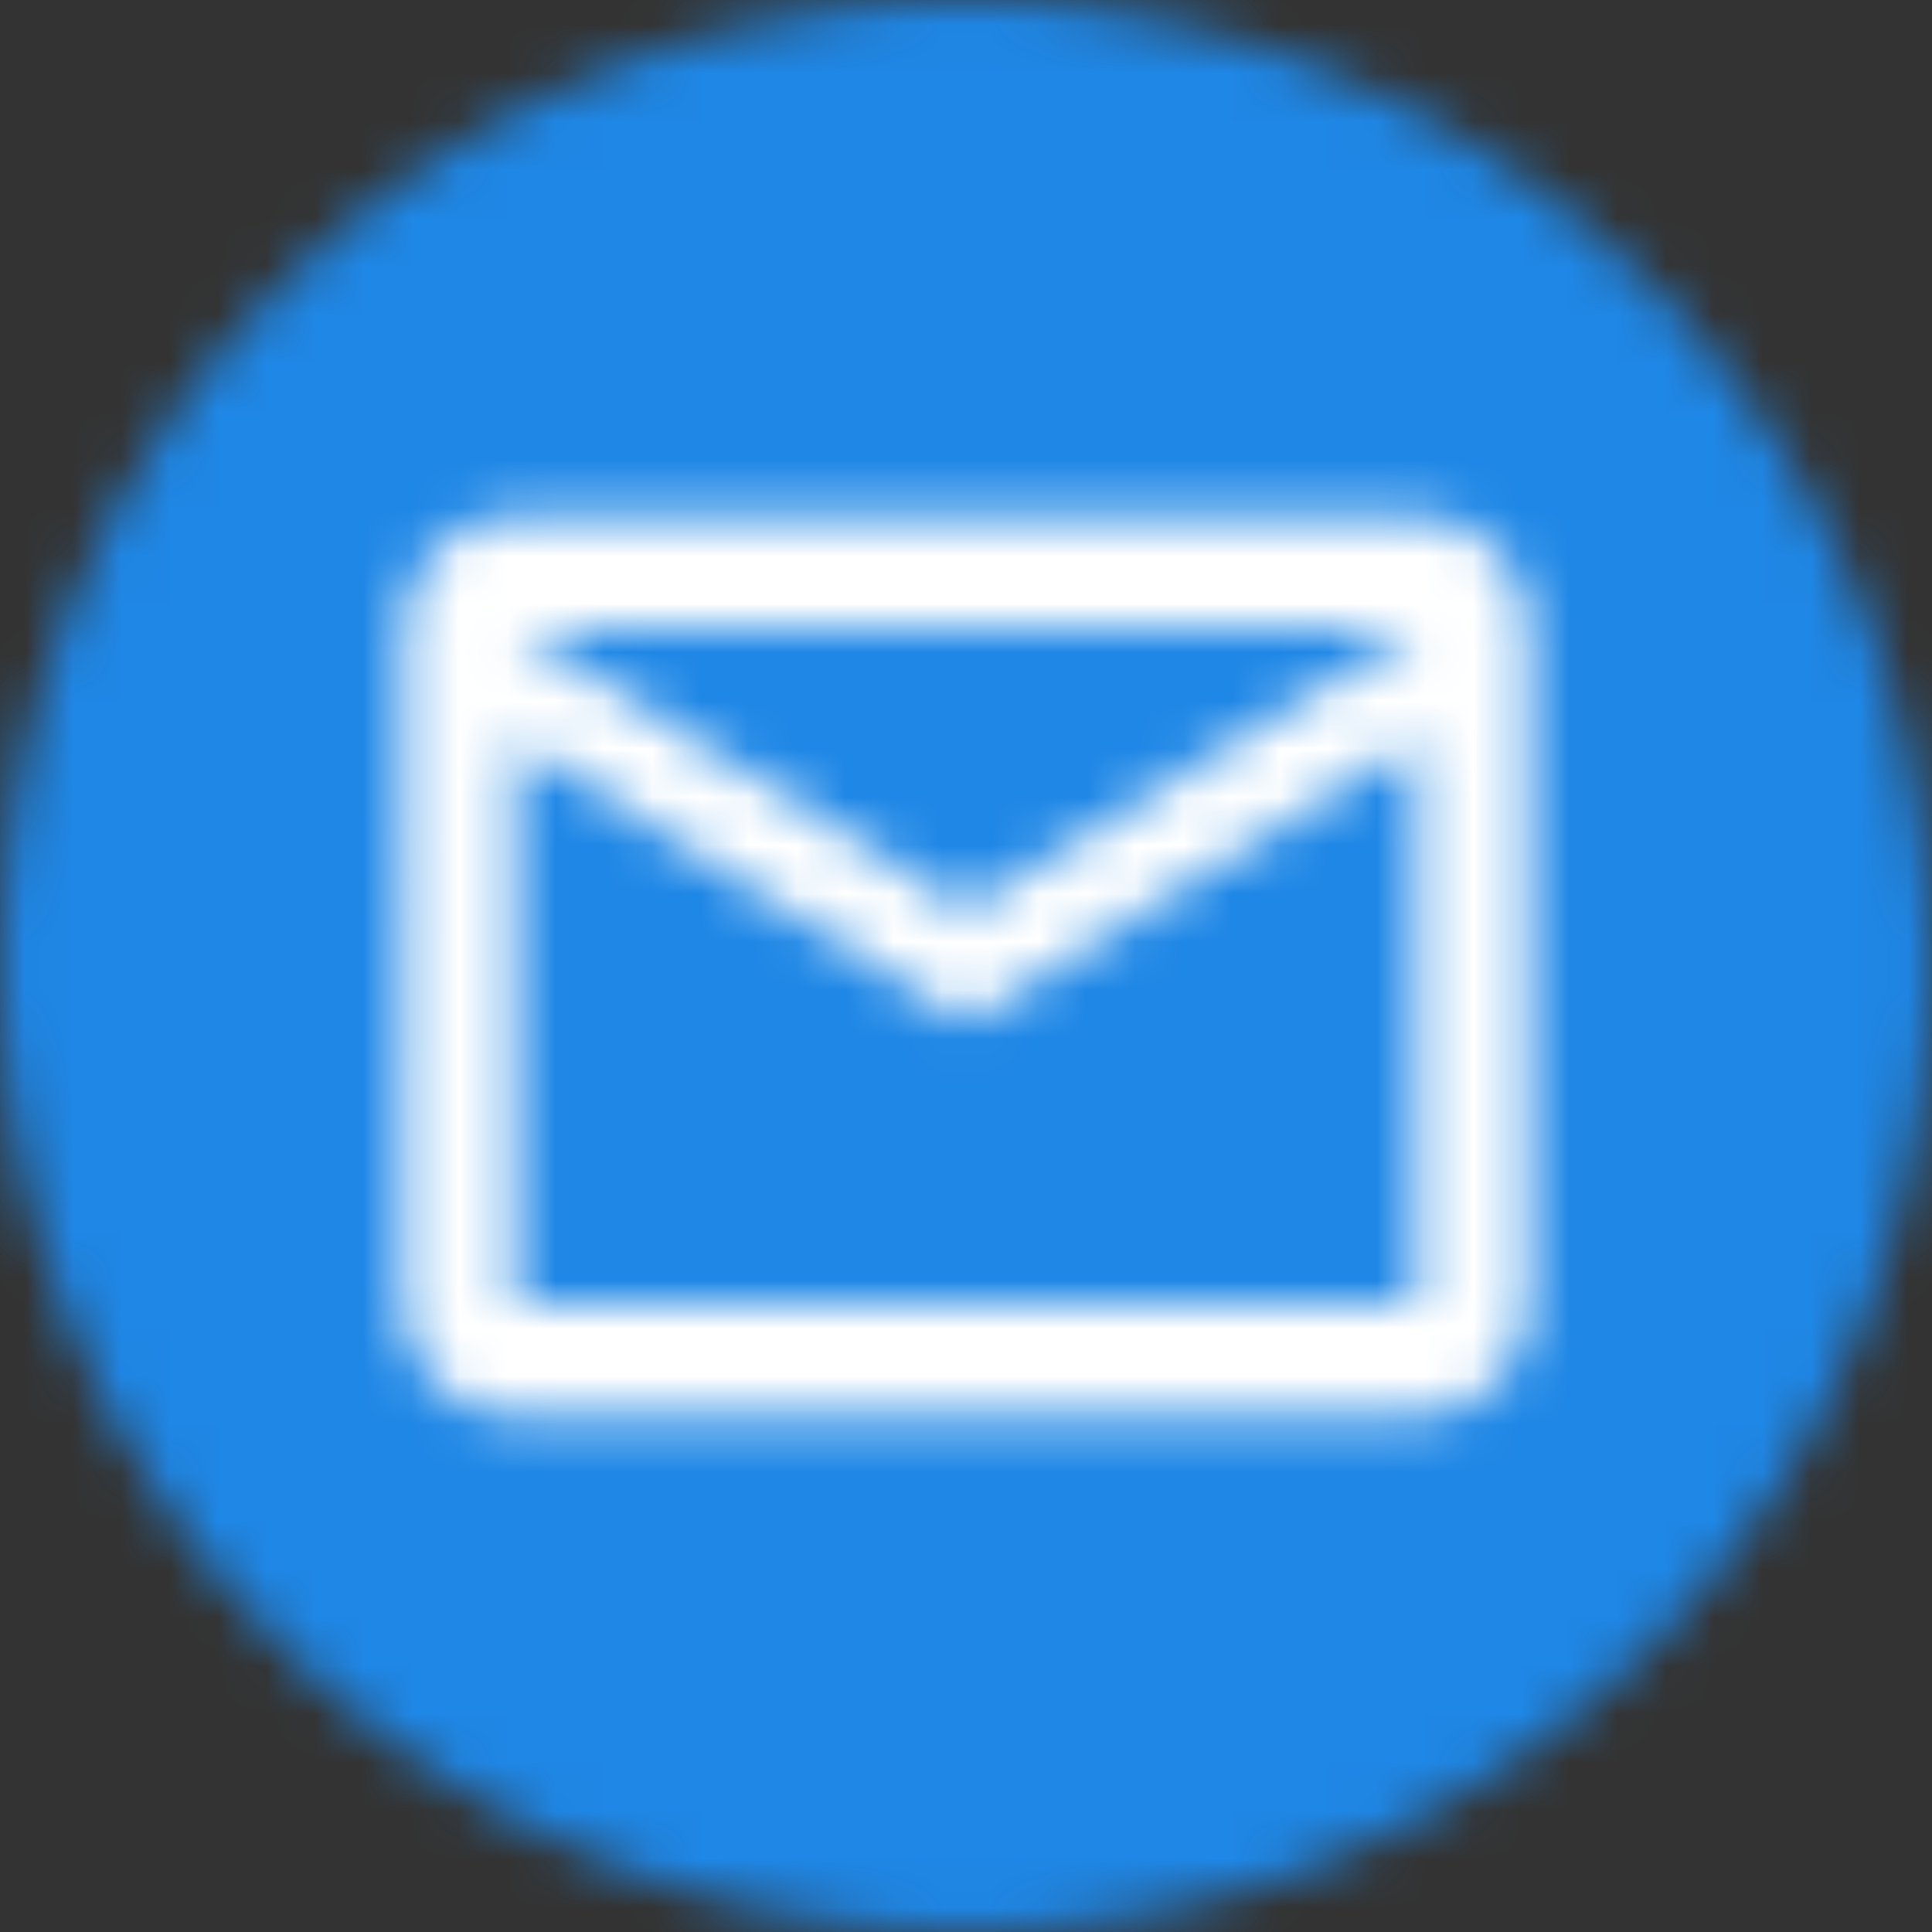 <?xml version="1.0" encoding="UTF-8"?>
<svg width="40px" height="40px" viewBox="0 0 40 40" version="1.1" xmlns="http://www.w3.org/2000/svg" xmlns:xlink="http://www.w3.org/1999/xlink">
    <rect x="0" y="0" width="40" height="40" fill="#333333" stroke="none"/>
    <!-- Generator: Sketch 51.2 (57519) - http://www.bohemiancoding.com/sketch -->
    <title>Icon/Round/Call Copy</title>
    <desc>Created with Sketch.</desc>
    <defs>
        <path d="M24,4 C12.954,4 4,12.954 4,24 C4,35.046 12.954,44 24,44 C35.046,44 44,35.046 44,24 C44,12.954 35.046,4 24,4 Z" id="path-1"></path>
        <path d="M23.333,4.667 L4.667,4.667 C3.383,4.667 2.345,5.717 2.345,7 L2.333,21 C2.333,22.283 3.383,23.333 4.667,23.333 L23.333,23.333 C24.617,23.333 25.667,22.283 25.667,21 L25.667,7 C25.667,5.717 24.617,4.667 23.333,4.667 Z M23.333,21 L4.667,21 L4.667,9.333 L14,15.167 L23.333,9.333 L23.333,21 Z M14,12.833 L4.667,7 L23.333,7 L14,12.833 Z" id="path-3"></path>
    </defs>
    <g id="Contact-Us-Map" stroke="none" stroke-width="1" fill="none" fill-rule="evenodd">
        <g id="Android" transform="translate(-244, -510)">
            <g id="Icon/Round/Email" transform="translate(240, 506)">
                <mask id="mask-2" fill="white">
                    <use xlink:href="#path-1"></use>
                </mask>
                <g id="Path"></g>
                <g id="Color/Hacon/Backgrounds" mask="url(#mask-2)" fill="#1F87E6" fill-rule="evenodd">
                    <rect id="Swatch---Science-Blue" x="0" y="0" width="48" height="48"></rect>
                </g>
                <g id="icon/communication/mail_outline_24px" mask="url(#mask-2)">
                    <g transform="translate(10, 10)">
                        <mask id="mask-4" fill="white">
                            <use xlink:href="#path-3"></use>
                        </mask>
                        <g id="icon/communication/mail_outline_24px" stroke="none" fill="none" fill-rule="nonzero"></g>
                        <g id="Color/Hacon/White" stroke="none" fill="none" mask="url(#mask-4)" fill-rule="evenodd">
                            <rect id="Swatch---White" fill="#FFFFFF" x="0" y="0" width="27.96" height="27.96"></rect>
                        </g>
                    </g>
                </g>
            </g>
        </g>
    </g>
</svg>